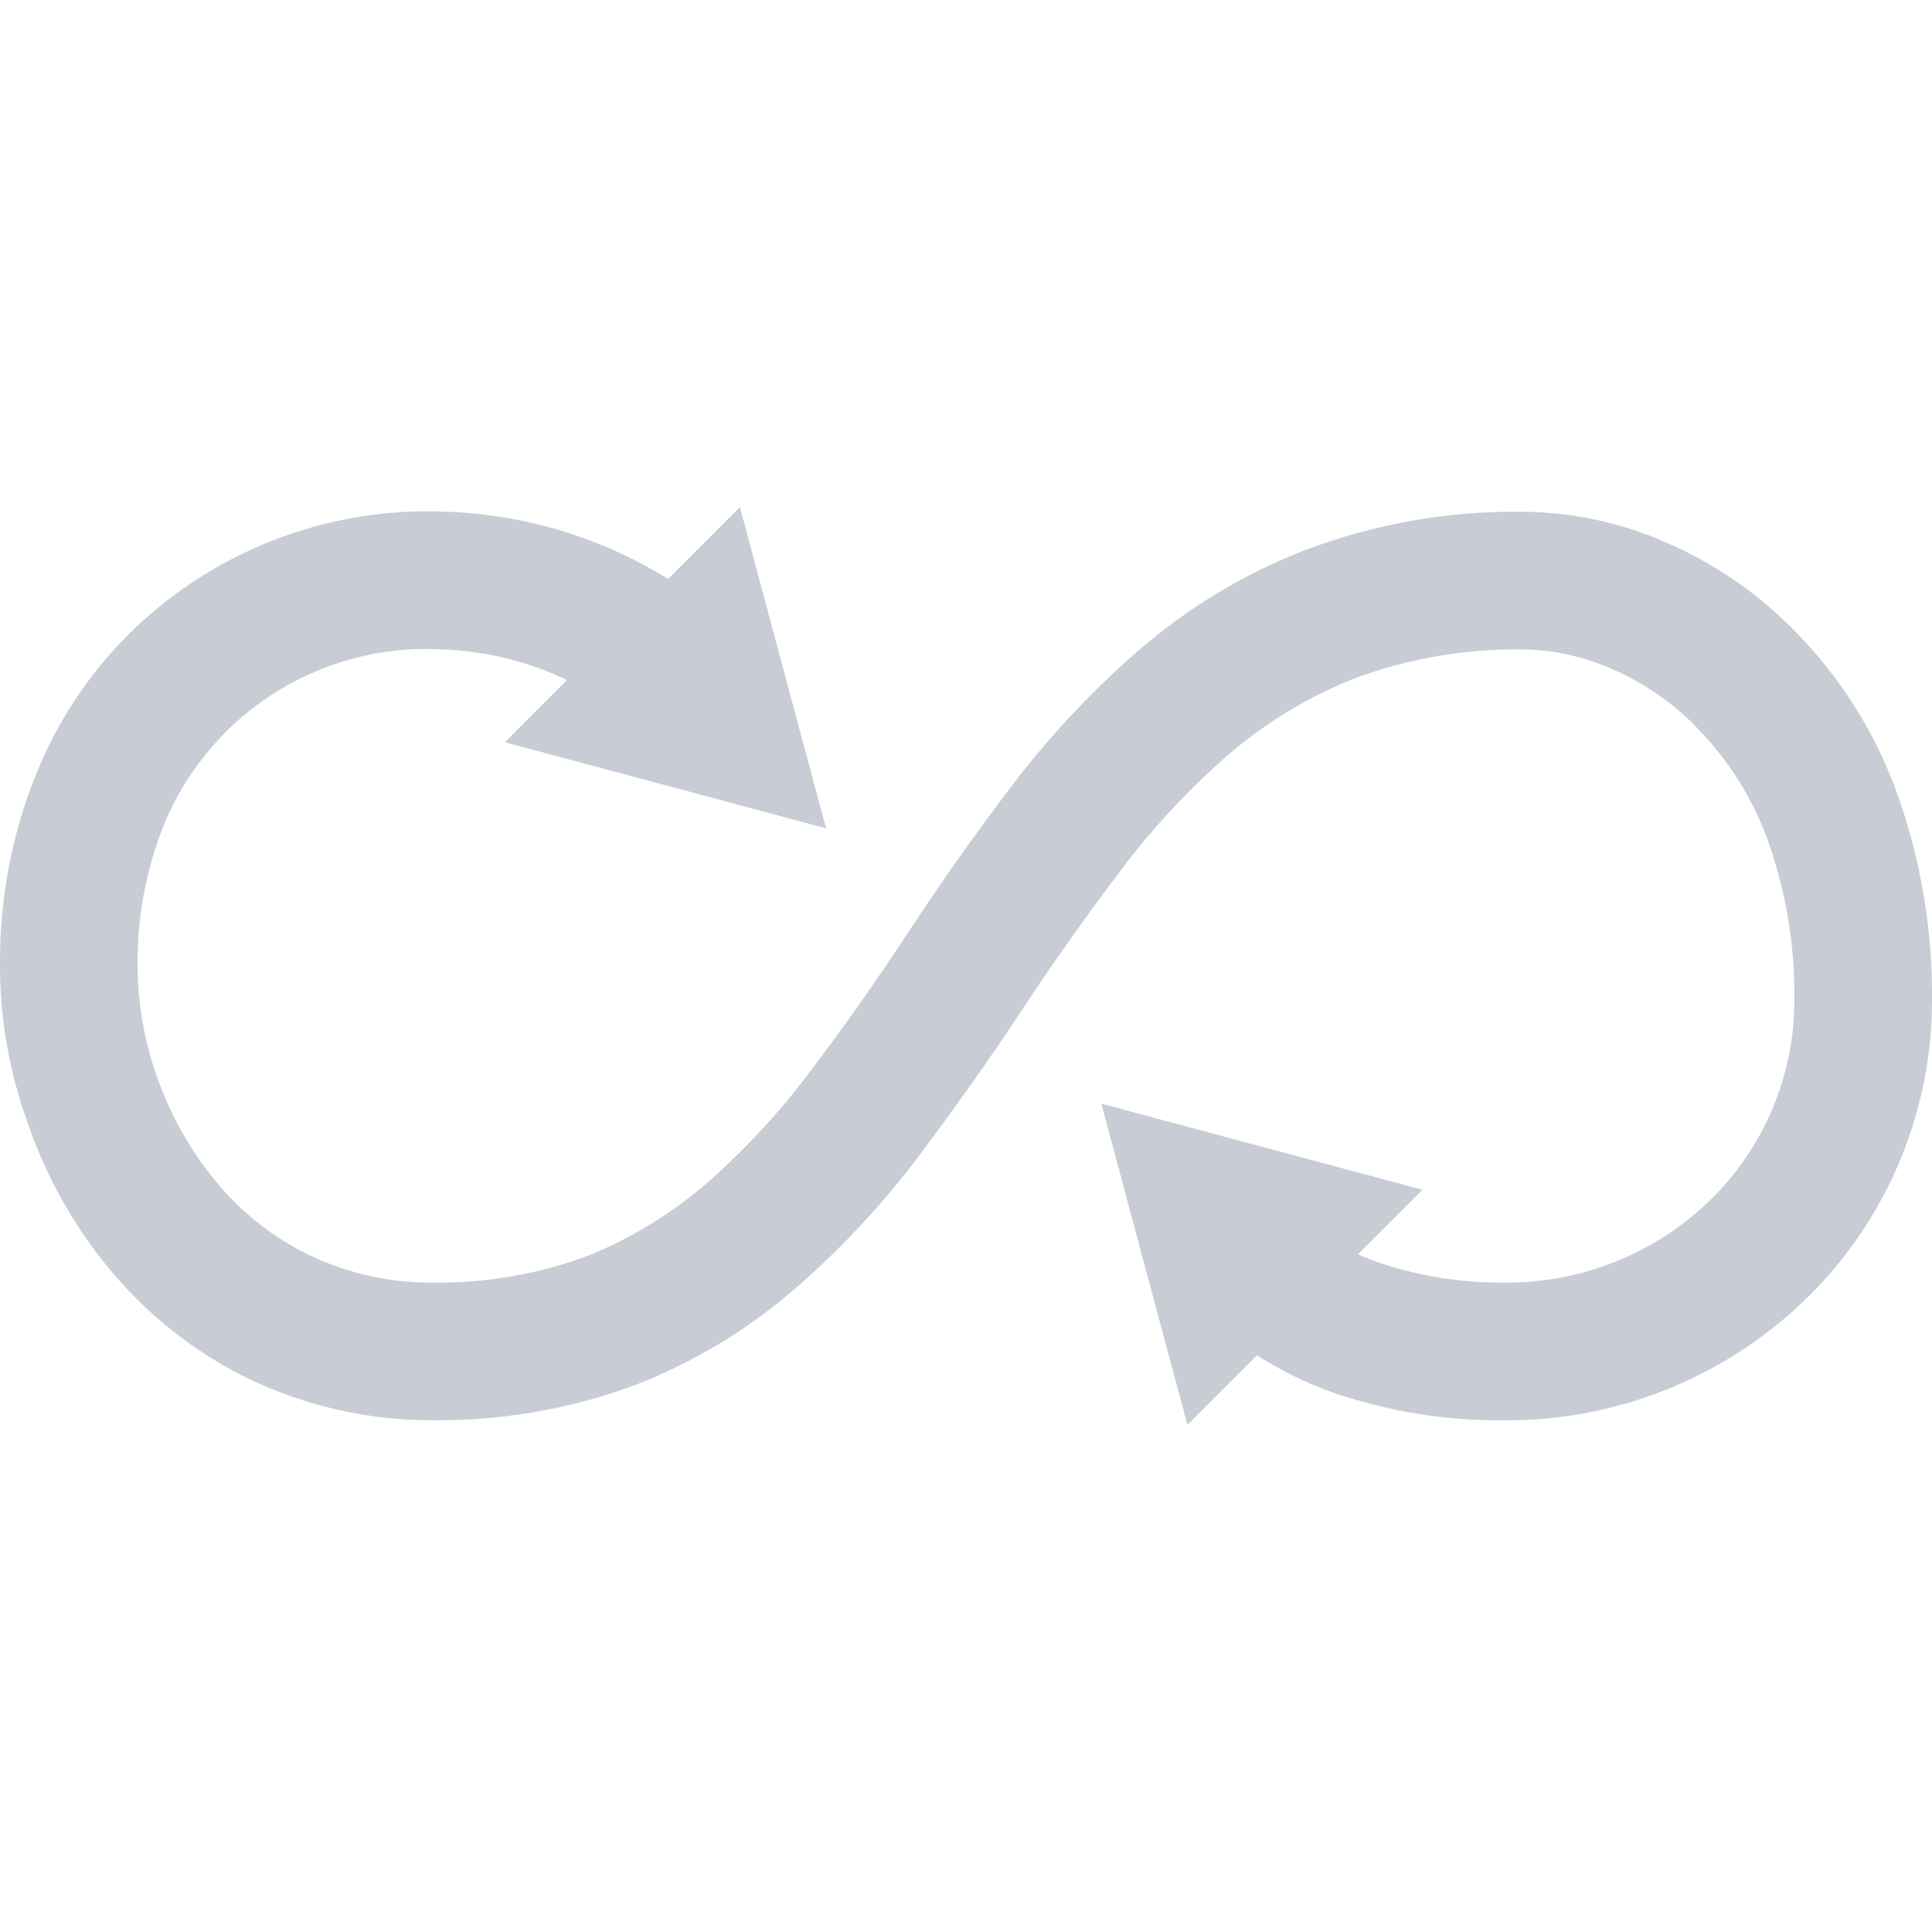 <svg xmlns="http://www.w3.org/2000/svg" style="isolation:isolate" width="16" height="16" viewBox="0 0 16 16">
 <path fill="#c8ccd4" d="M 11.247 10.387 C 11.312 10.417 11.379 10.443 11.447 10.466 C 11.751 10.565 12.07 10.618 12.389 10.622 C 12.389 10.622 12.389 10.622 12.389 10.622 L 12.461 10.622 C 13.115 10.626 13.742 10.368 14.198 9.904 C 14.62 9.475 14.86 8.893 14.86 8.289 C 14.867 7.825 14.787 7.362 14.628 6.924 C 14.502 6.594 14.312 6.294 14.065 6.039 C 13.86 5.822 13.609 5.651 13.336 5.534 C 13.104 5.435 12.849 5.378 12.595 5.378 C 12.123 5.374 11.656 5.454 11.211 5.621 C 10.831 5.773 10.478 5.986 10.166 6.256 C 9.839 6.541 9.543 6.86 9.281 7.209 C 8.996 7.586 8.722 7.97 8.463 8.365 C 8.198 8.768 7.916 9.163 7.627 9.551 C 7.331 9.946 6.993 10.314 6.62 10.641 C 6.229 10.987 5.784 11.261 5.302 11.454 C 4.758 11.664 4.177 11.766 3.595 11.762 C 3.059 11.766 2.531 11.645 2.048 11.413 C 1.608 11.196 1.22 10.888 0.908 10.512 C 0.612 10.155 0.384 9.748 0.232 9.307 C 0.08 8.889 0 8.445 0 8 C 0 7.996 0 7.996 0 7.996 L 0 7.992 C -0.004 7.441 0.099 6.898 0.308 6.389 C 0.494 5.936 0.772 5.53 1.125 5.195 C 1.779 4.576 2.645 4.234 3.542 4.234 C 3.546 4.234 3.553 4.234 3.557 4.234 L 3.698 4.238 C 3.698 4.238 3.702 4.238 3.702 4.238 C 4.351 4.262 4.981 4.452 5.533 4.795 L 6.128 4.2 L 6.484 5.53 L 6.841 6.86 L 5.511 6.503 L 4.181 6.147 L 4.695 5.632 C 4.375 5.478 4.023 5.392 3.664 5.378 L 3.534 5.374 C 2.93 5.374 2.349 5.606 1.912 6.02 C 1.676 6.248 1.486 6.518 1.361 6.822 C 1.212 7.191 1.136 7.586 1.14 7.985 C 1.14 7.985 1.14 7.989 1.14 7.989 L 1.14 7.996 C 1.14 8.315 1.197 8.631 1.304 8.927 C 1.414 9.239 1.577 9.531 1.79 9.786 C 1.995 10.037 2.254 10.242 2.546 10.387 C 2.873 10.546 3.234 10.626 3.595 10.622 C 4.036 10.626 4.473 10.55 4.884 10.394 C 5.245 10.246 5.575 10.041 5.868 9.786 C 6.18 9.509 6.465 9.201 6.715 8.866 C 6.993 8.498 7.259 8.122 7.51 7.738 C 7.783 7.323 8.068 6.917 8.368 6.522 C 8.68 6.111 9.03 5.735 9.417 5.397 C 9.828 5.04 10.295 4.754 10.805 4.557 C 11.378 4.34 11.99 4.23 12.606 4.238 C 13.013 4.241 13.415 4.325 13.788 4.488 C 14.202 4.667 14.574 4.922 14.886 5.249 C 15.24 5.613 15.517 6.05 15.696 6.529 C 15.905 7.096 16.007 7.696 16 8.3 C 15.996 9.197 15.642 10.06 15.012 10.702 C 14.339 11.386 13.415 11.77 12.454 11.762 C 12.454 11.762 12.454 11.762 12.45 11.762 L 12.374 11.762 C 11.941 11.759 11.508 11.686 11.09 11.55 C 10.85 11.47 10.623 11.36 10.41 11.224 L 9.834 11.8 L 9.477 10.47 L 9.121 9.14 L 10.451 9.497 L 11.781 9.853 L 11.247 10.387 Z"/>
</svg>
